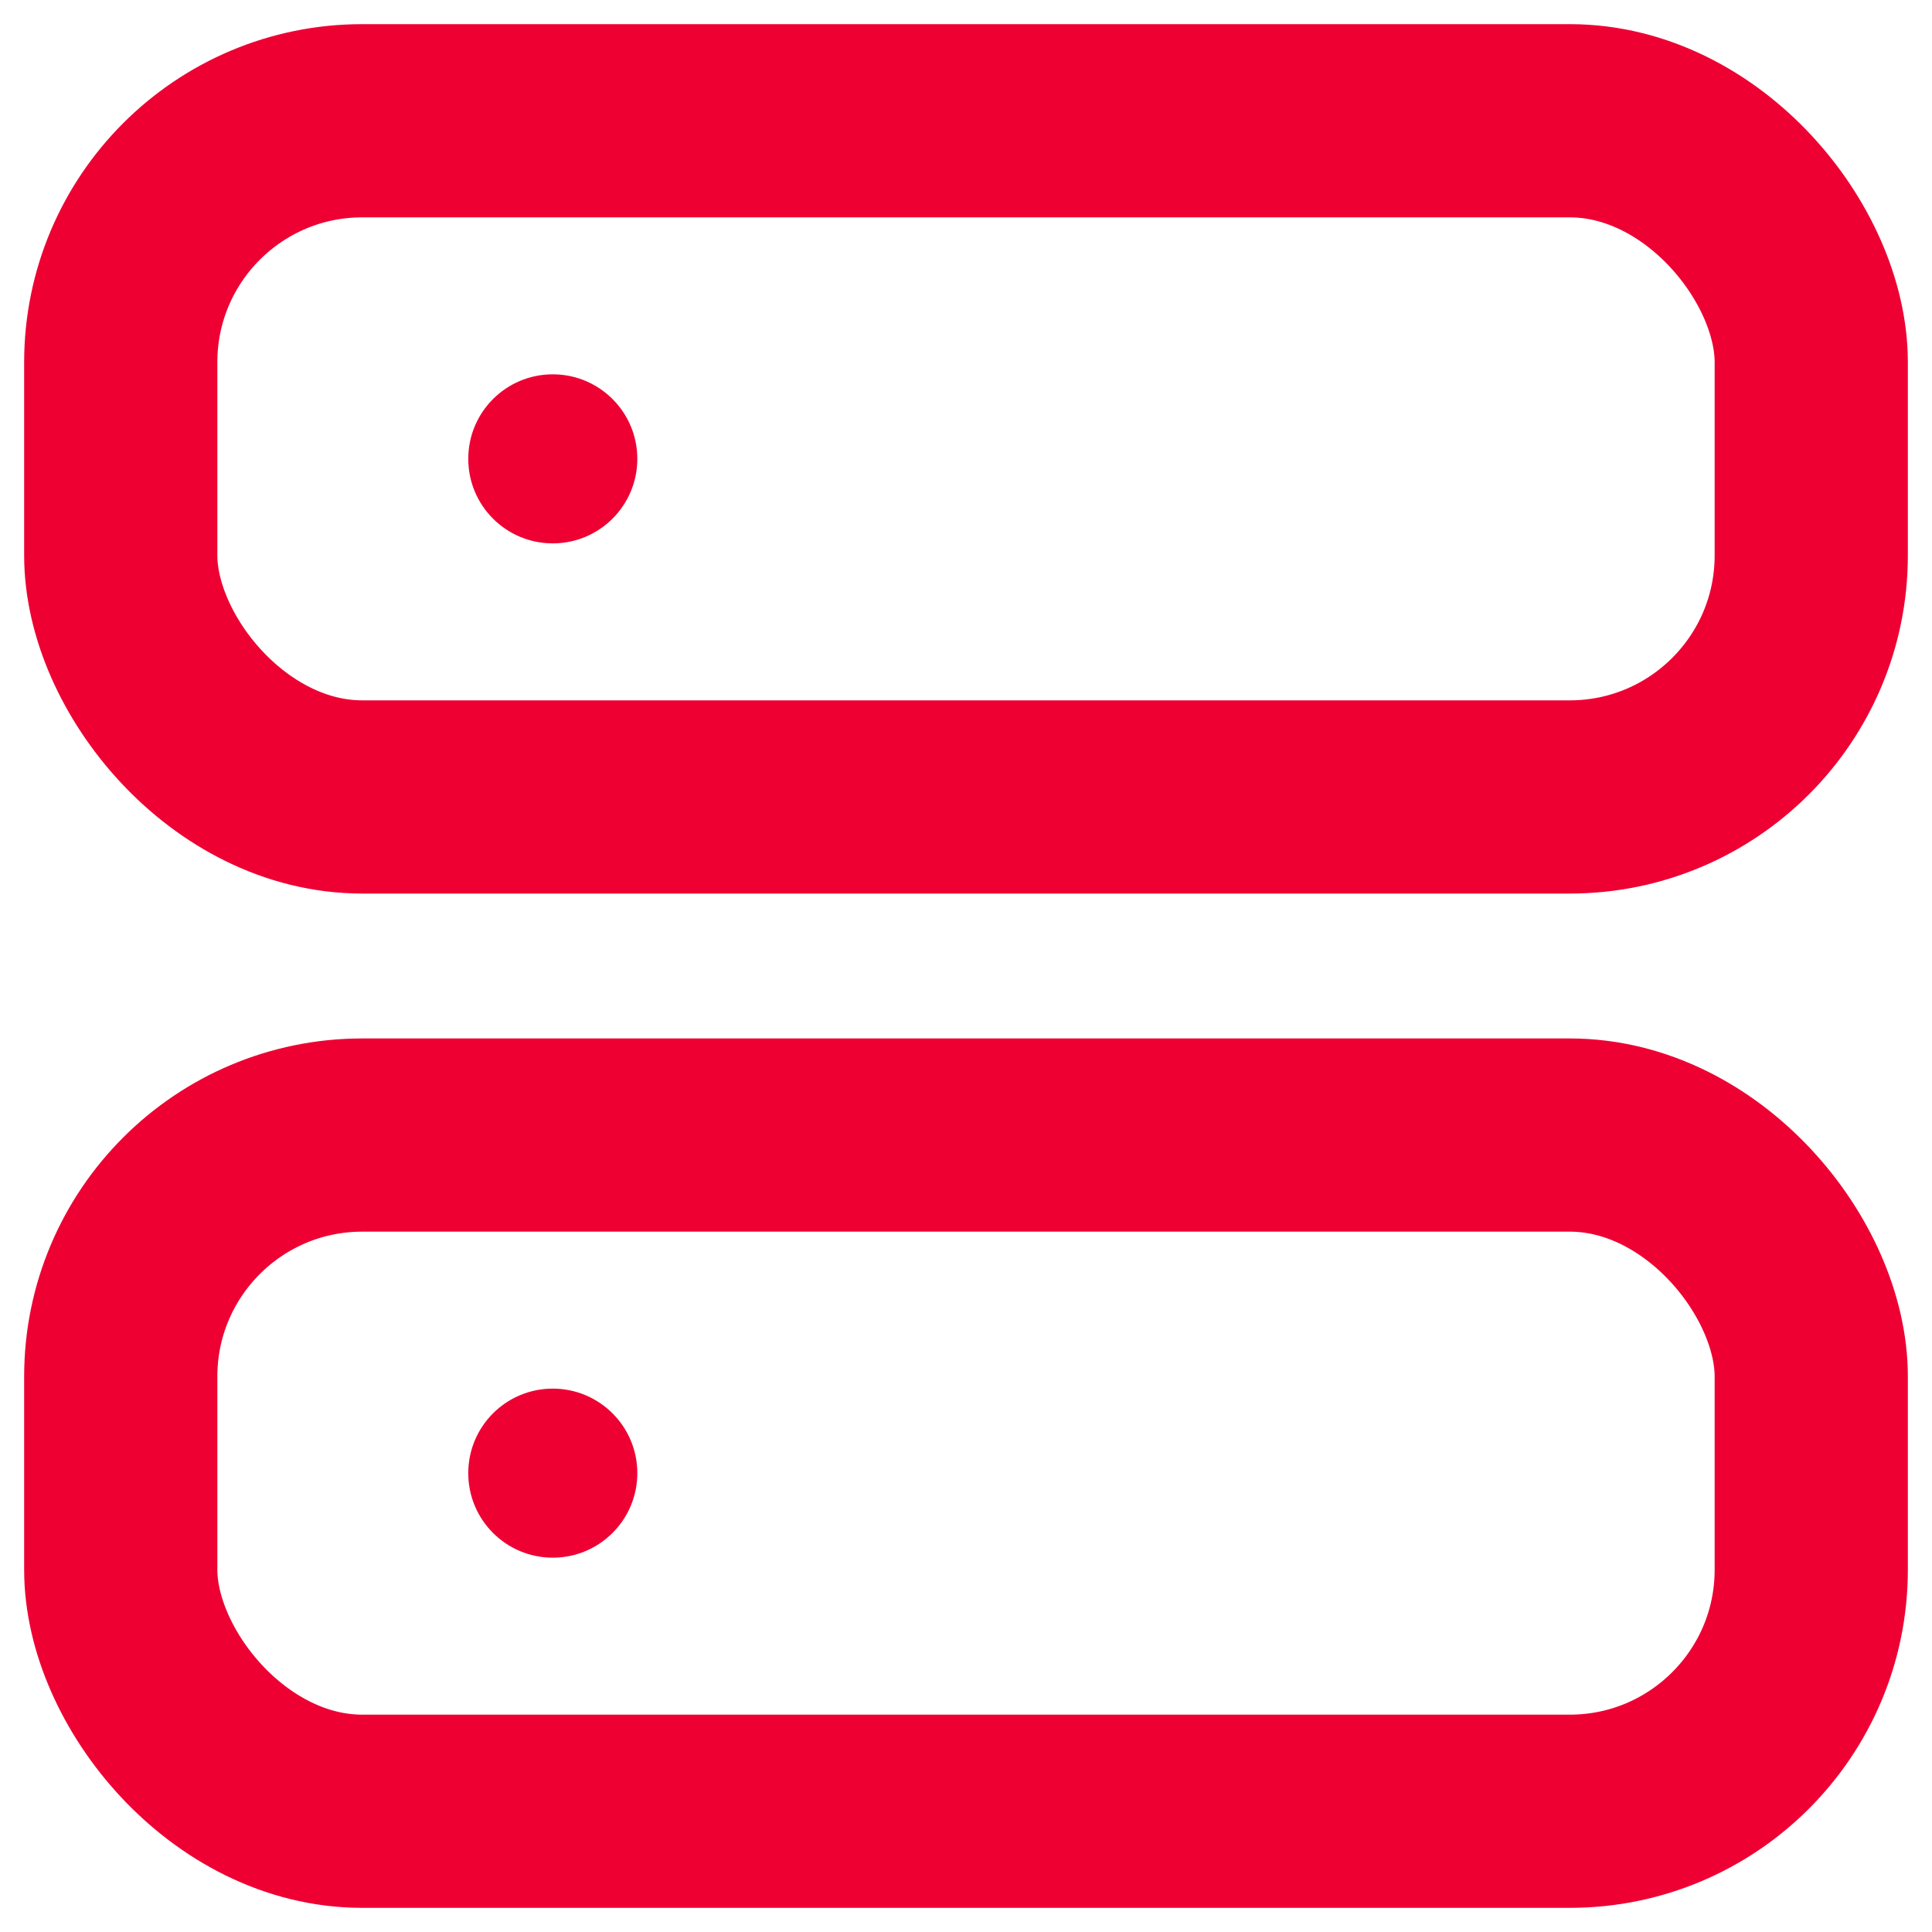 <svg width="16" height="16" viewBox="0 0 16 16" fill="none" xmlns="http://www.w3.org/2000/svg">
<rect x="1" y="1" width="14" height="5.6" rx="2" stroke="#EE0033" stroke-width="1.6" stroke-linecap="round" stroke-linejoin="round"/>
<rect x="1" y="9.4" width="14" height="5.6" rx="2" stroke="#EE0033" stroke-width="1.6" stroke-linecap="round" stroke-linejoin="round"/>
<path fill-rule="evenodd" clip-rule="evenodd" d="M4.578 12.9C4.964 12.9 5.278 12.587 5.278 12.2C5.278 11.813 4.964 11.5 4.578 11.5C4.191 11.5 3.878 11.813 3.878 12.2C3.878 12.587 4.191 12.9 4.578 12.9Z" fill="#EE0033"/>
<path fill-rule="evenodd" clip-rule="evenodd" d="M4.578 4.5C4.964 4.5 5.278 4.187 5.278 3.8C5.278 3.413 4.964 3.1 4.578 3.1C4.191 3.1 3.878 3.413 3.878 3.8C3.878 4.187 4.191 4.5 4.578 4.5Z" fill="#EE0033"/>
</svg>
